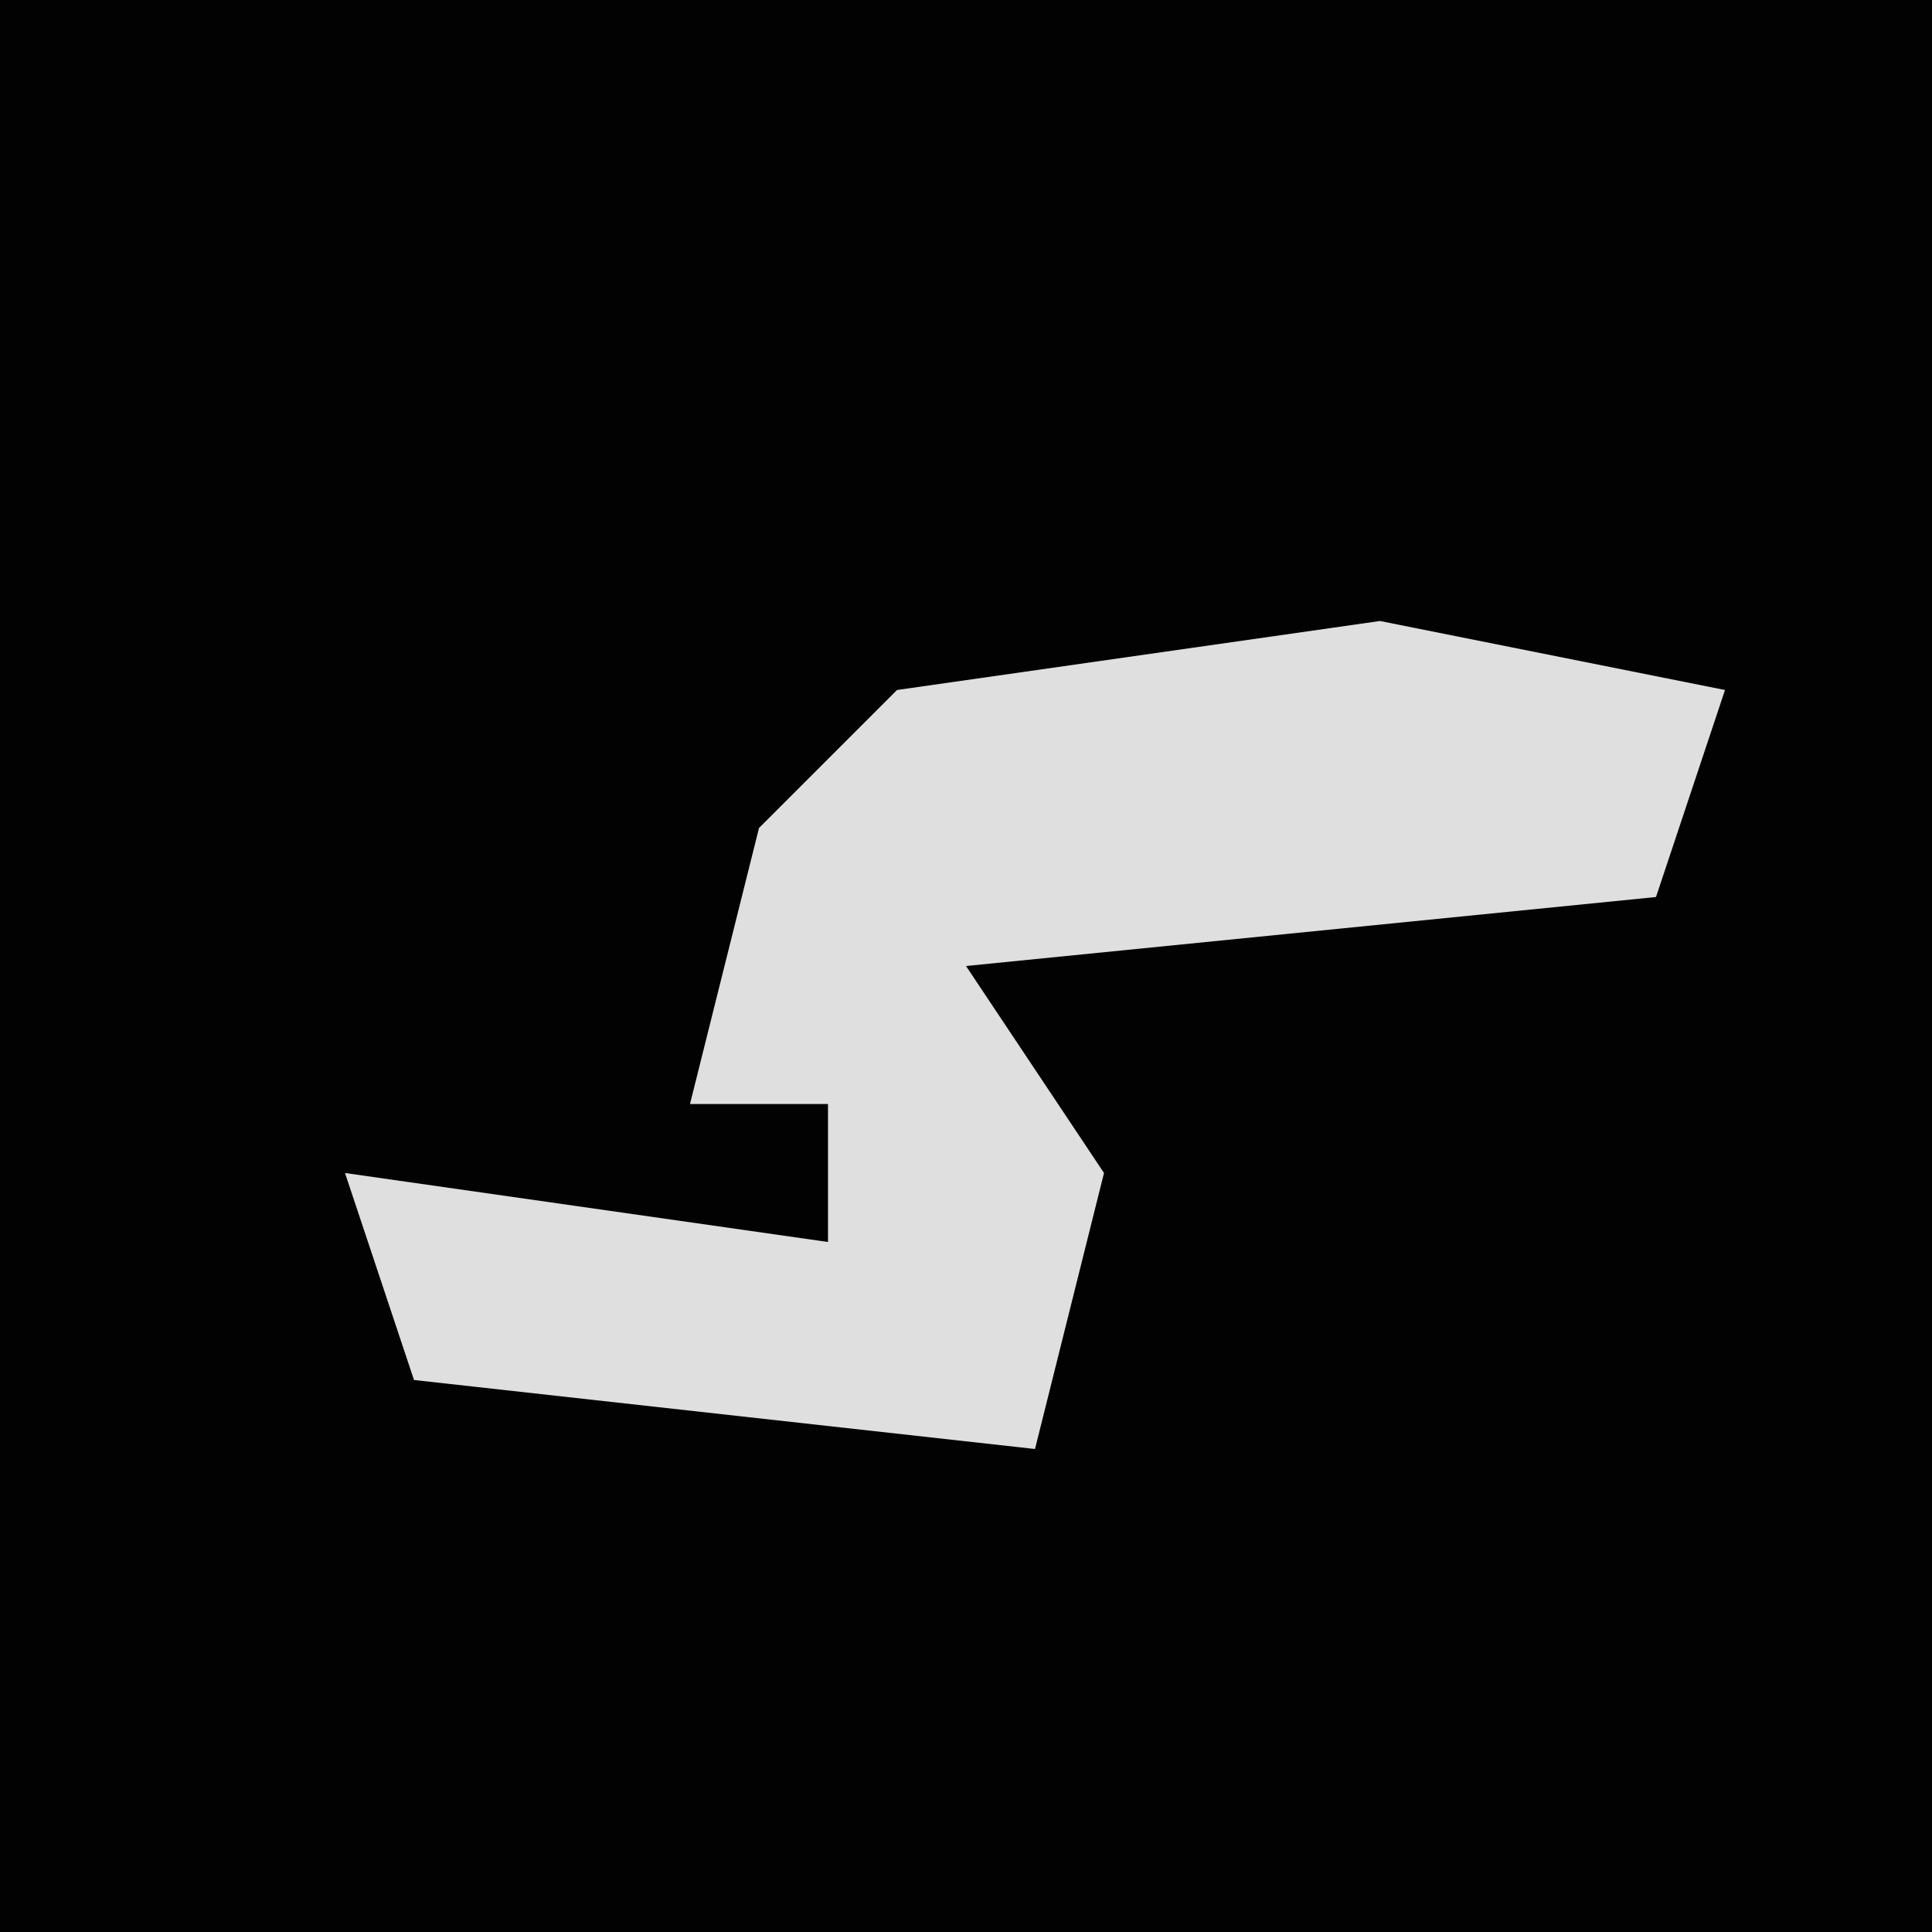 <?xml version="1.0" encoding="UTF-8"?>
<svg version="1.1" xmlns="http://www.w3.org/2000/svg" width="28" height="28">
<path d="M0,0 L28,0 L28,28 L0,28 Z " fill="#020202" transform="translate(0,0)"/>
<path d="M0,0 L5,1 L4,4 L-6,5 L-4,8 L-5,12 L-14,11 L-15,8 L-8,9 L-8,7 L-10,7 L-9,3 L-7,1 Z " fill="#DFDFDF" transform="translate(20,9)"/>
</svg>
